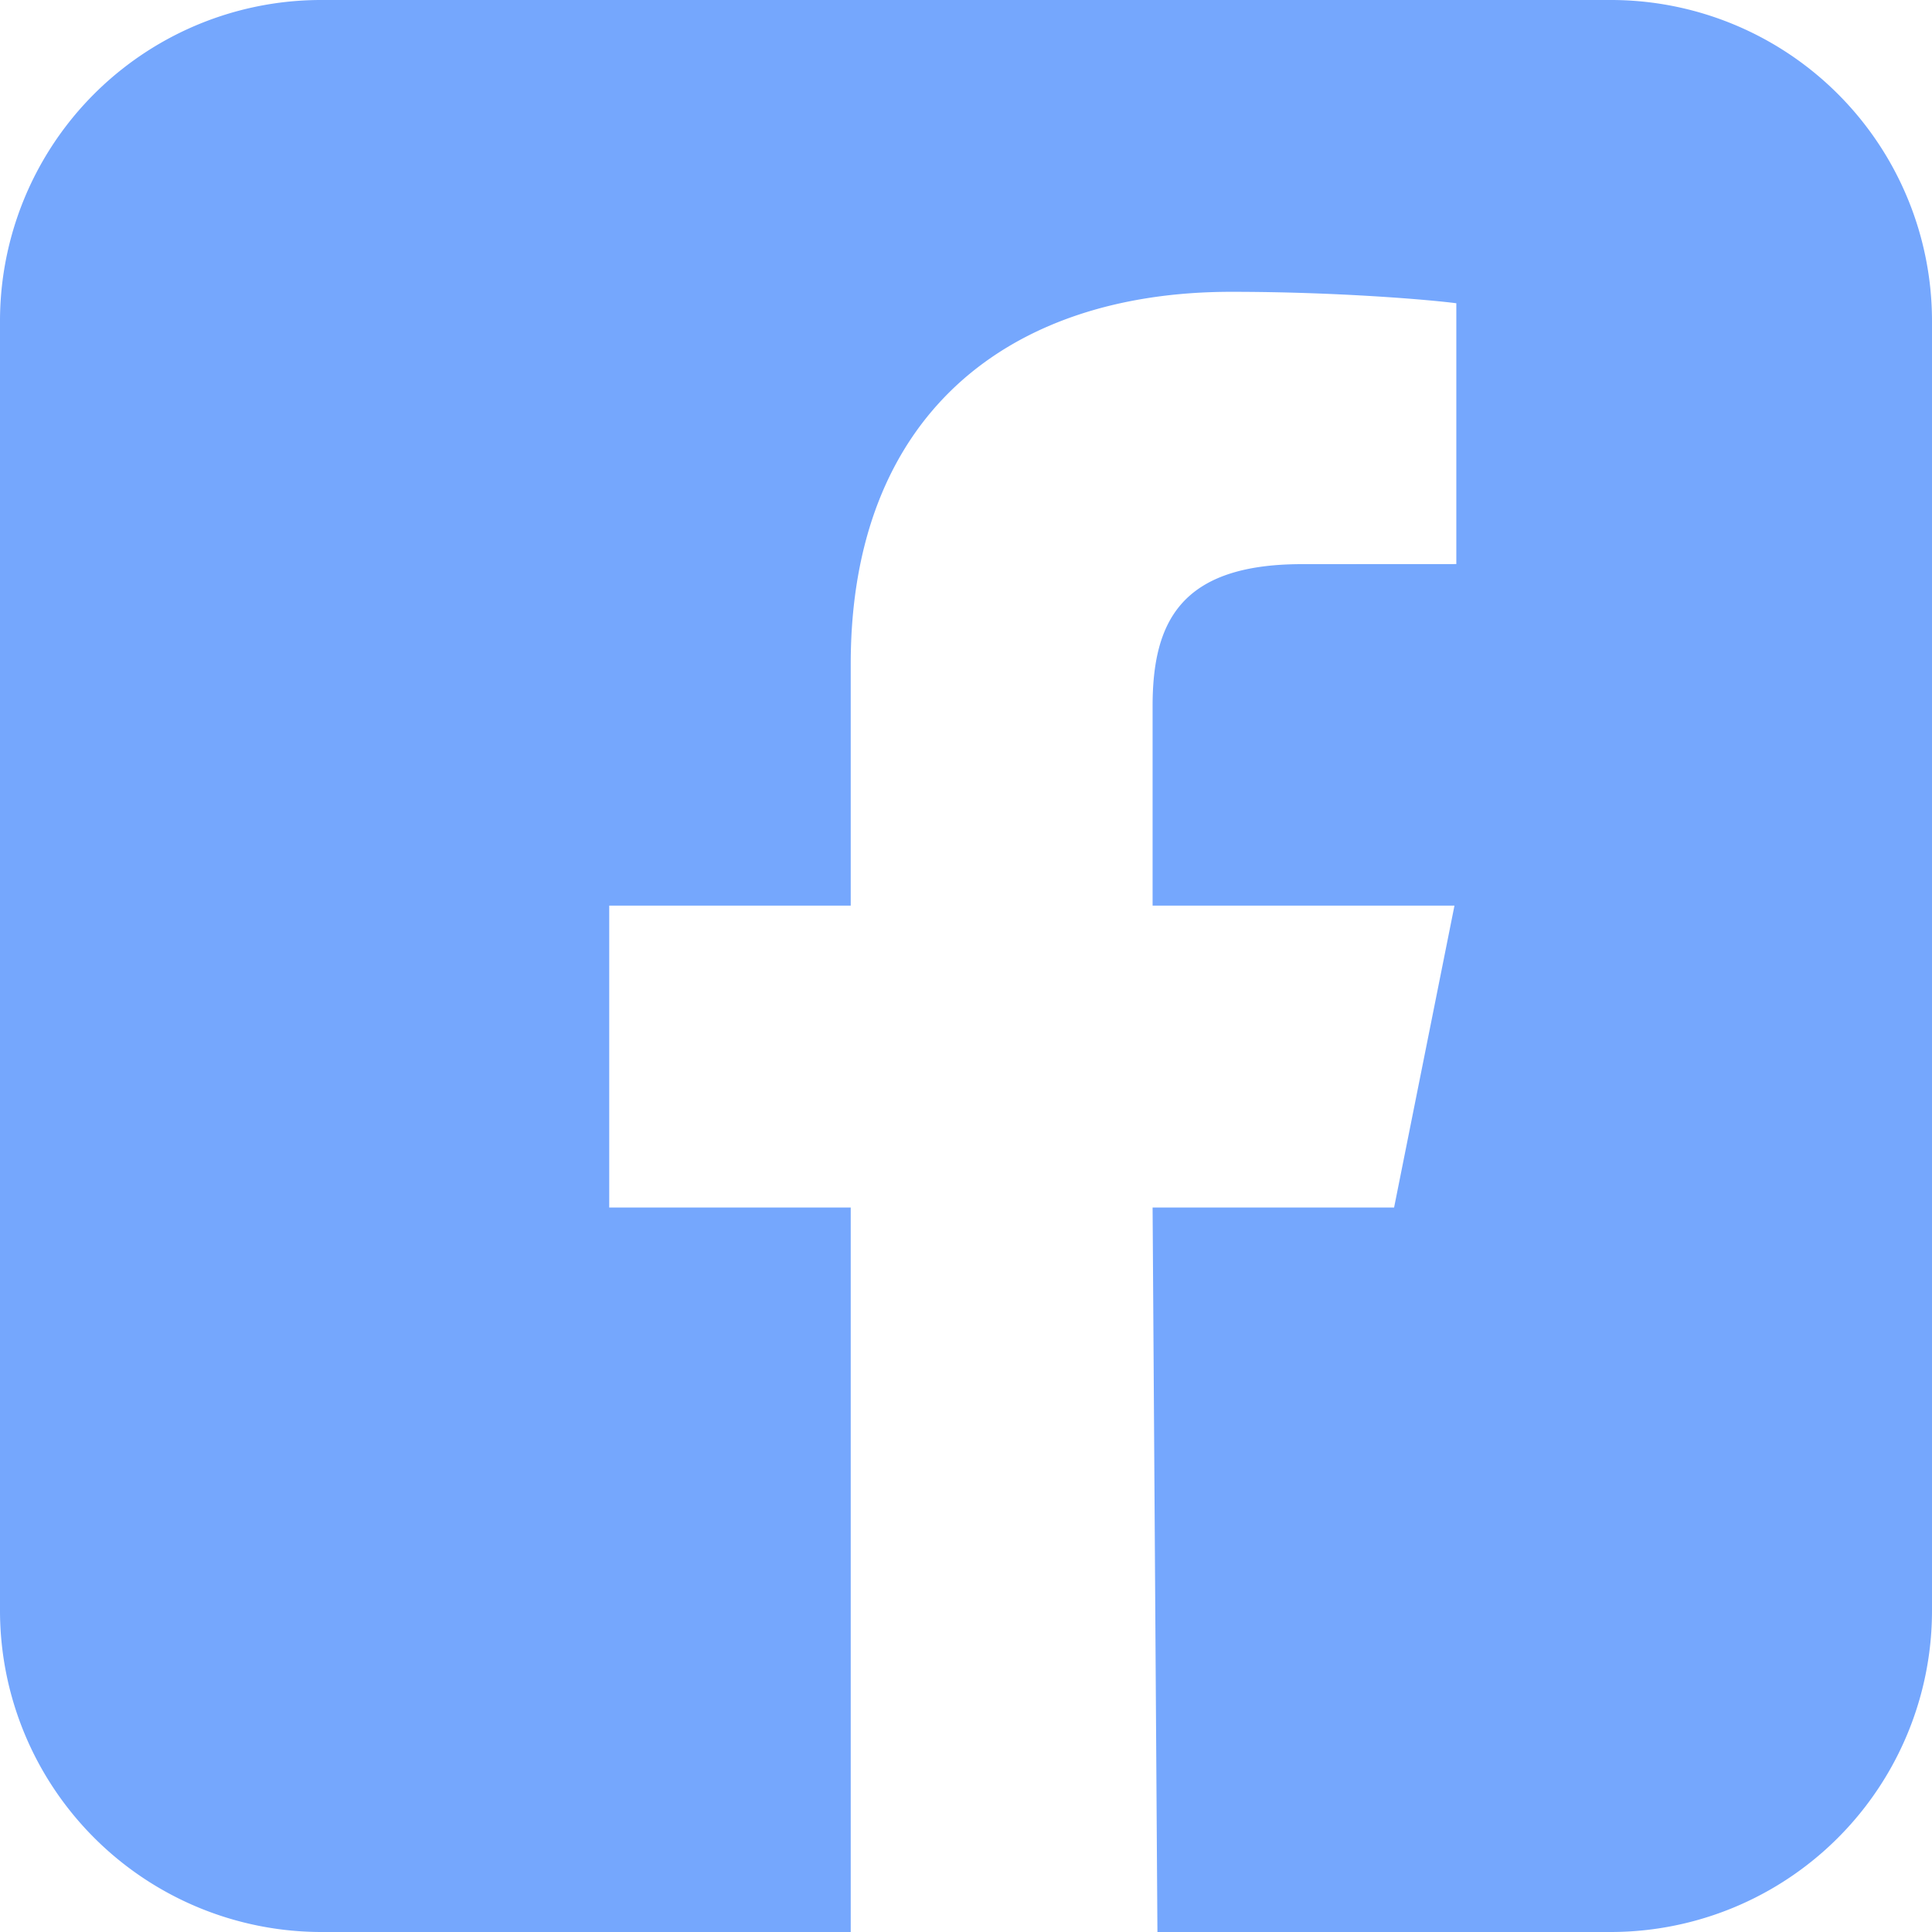 <svg width="24" height="24" xmlns="http://www.w3.org/2000/svg">
  <path d="M3.99 0A3.989 3.989 0 000 3.99v16.02A3.995 3.995 0 003.995 24h6.573v-9h-3v-3.75h3v-3c0-3.1 1.963-4.625 4.728-4.625 1.325 0 2.463.099 2.795.142v3.24l-1.918.001c-1.504 0-1.855.715-1.855 1.763v2.479h3.75l-.75 3.75h-3l.06 9h5.625A3.992 3.992 0 0024 20.01V3.99A3.989 3.989 0 0020.01 0H3.99z" fill="#75A7FD" fill-rule="evenodd"/>
</svg>